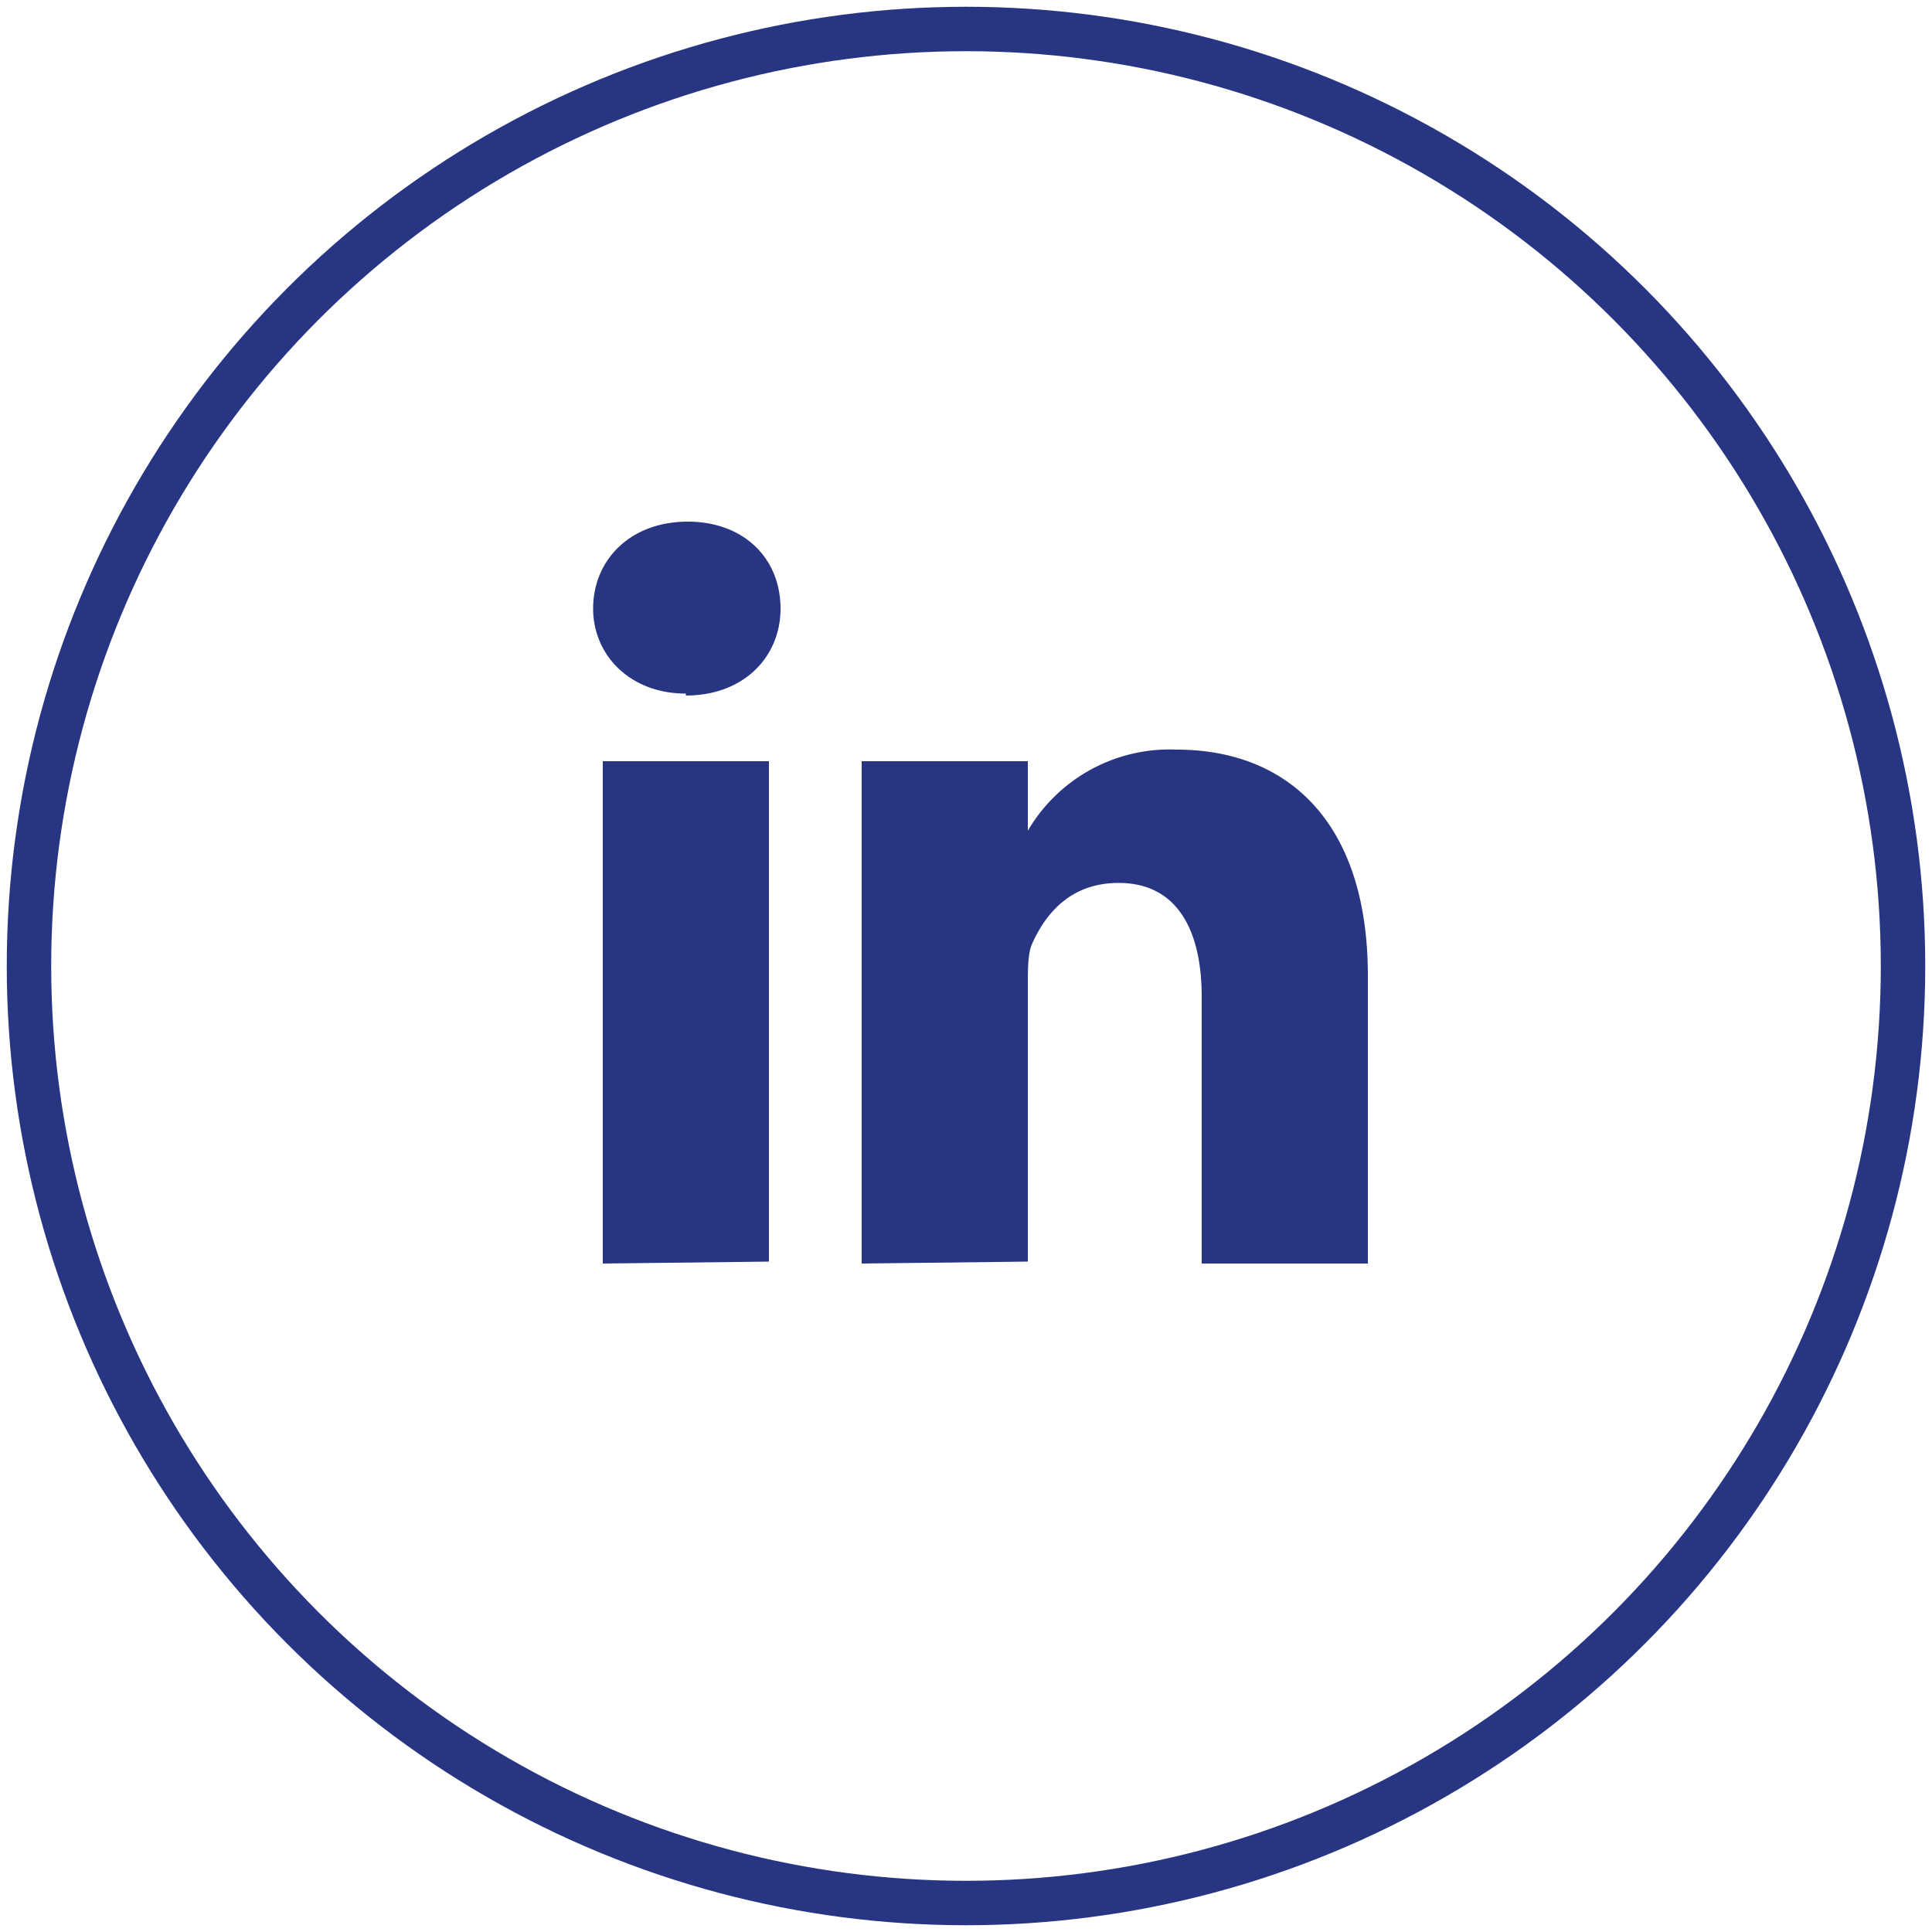 <svg
  xmlns="http://www.w3.org/2000/svg" viewBox="0 0 100 100" aria-label="LinkedIn">
  <circle r="48.5" cy="50" cx="50" fill="none" stroke="#273583" stroke-width="2.3"/>
  <path d="M35.5 36c3 0 4.9-2 4.9-4.5 0-2.6-1.9-4.5-4.8-4.5-3 0-4.9 2-4.9 4.5 0 2.4 1.9 4.4 4.8 4.4zm17.7 29.3V51c0-.8 0-1.6.2-2.1.7-1.6 2-3.2 4.5-3.2 3 0 4.3 2.4 4.3 5.9v13.8h8.6V50.5c0-8-4.2-11.7-9.9-11.7a8.5 8.5 0 00-7.7 4.2v.1-3.7h-8.6v26zm-13.4 0V39.4h-8.6v26z" fill="#273583"/>
</svg>